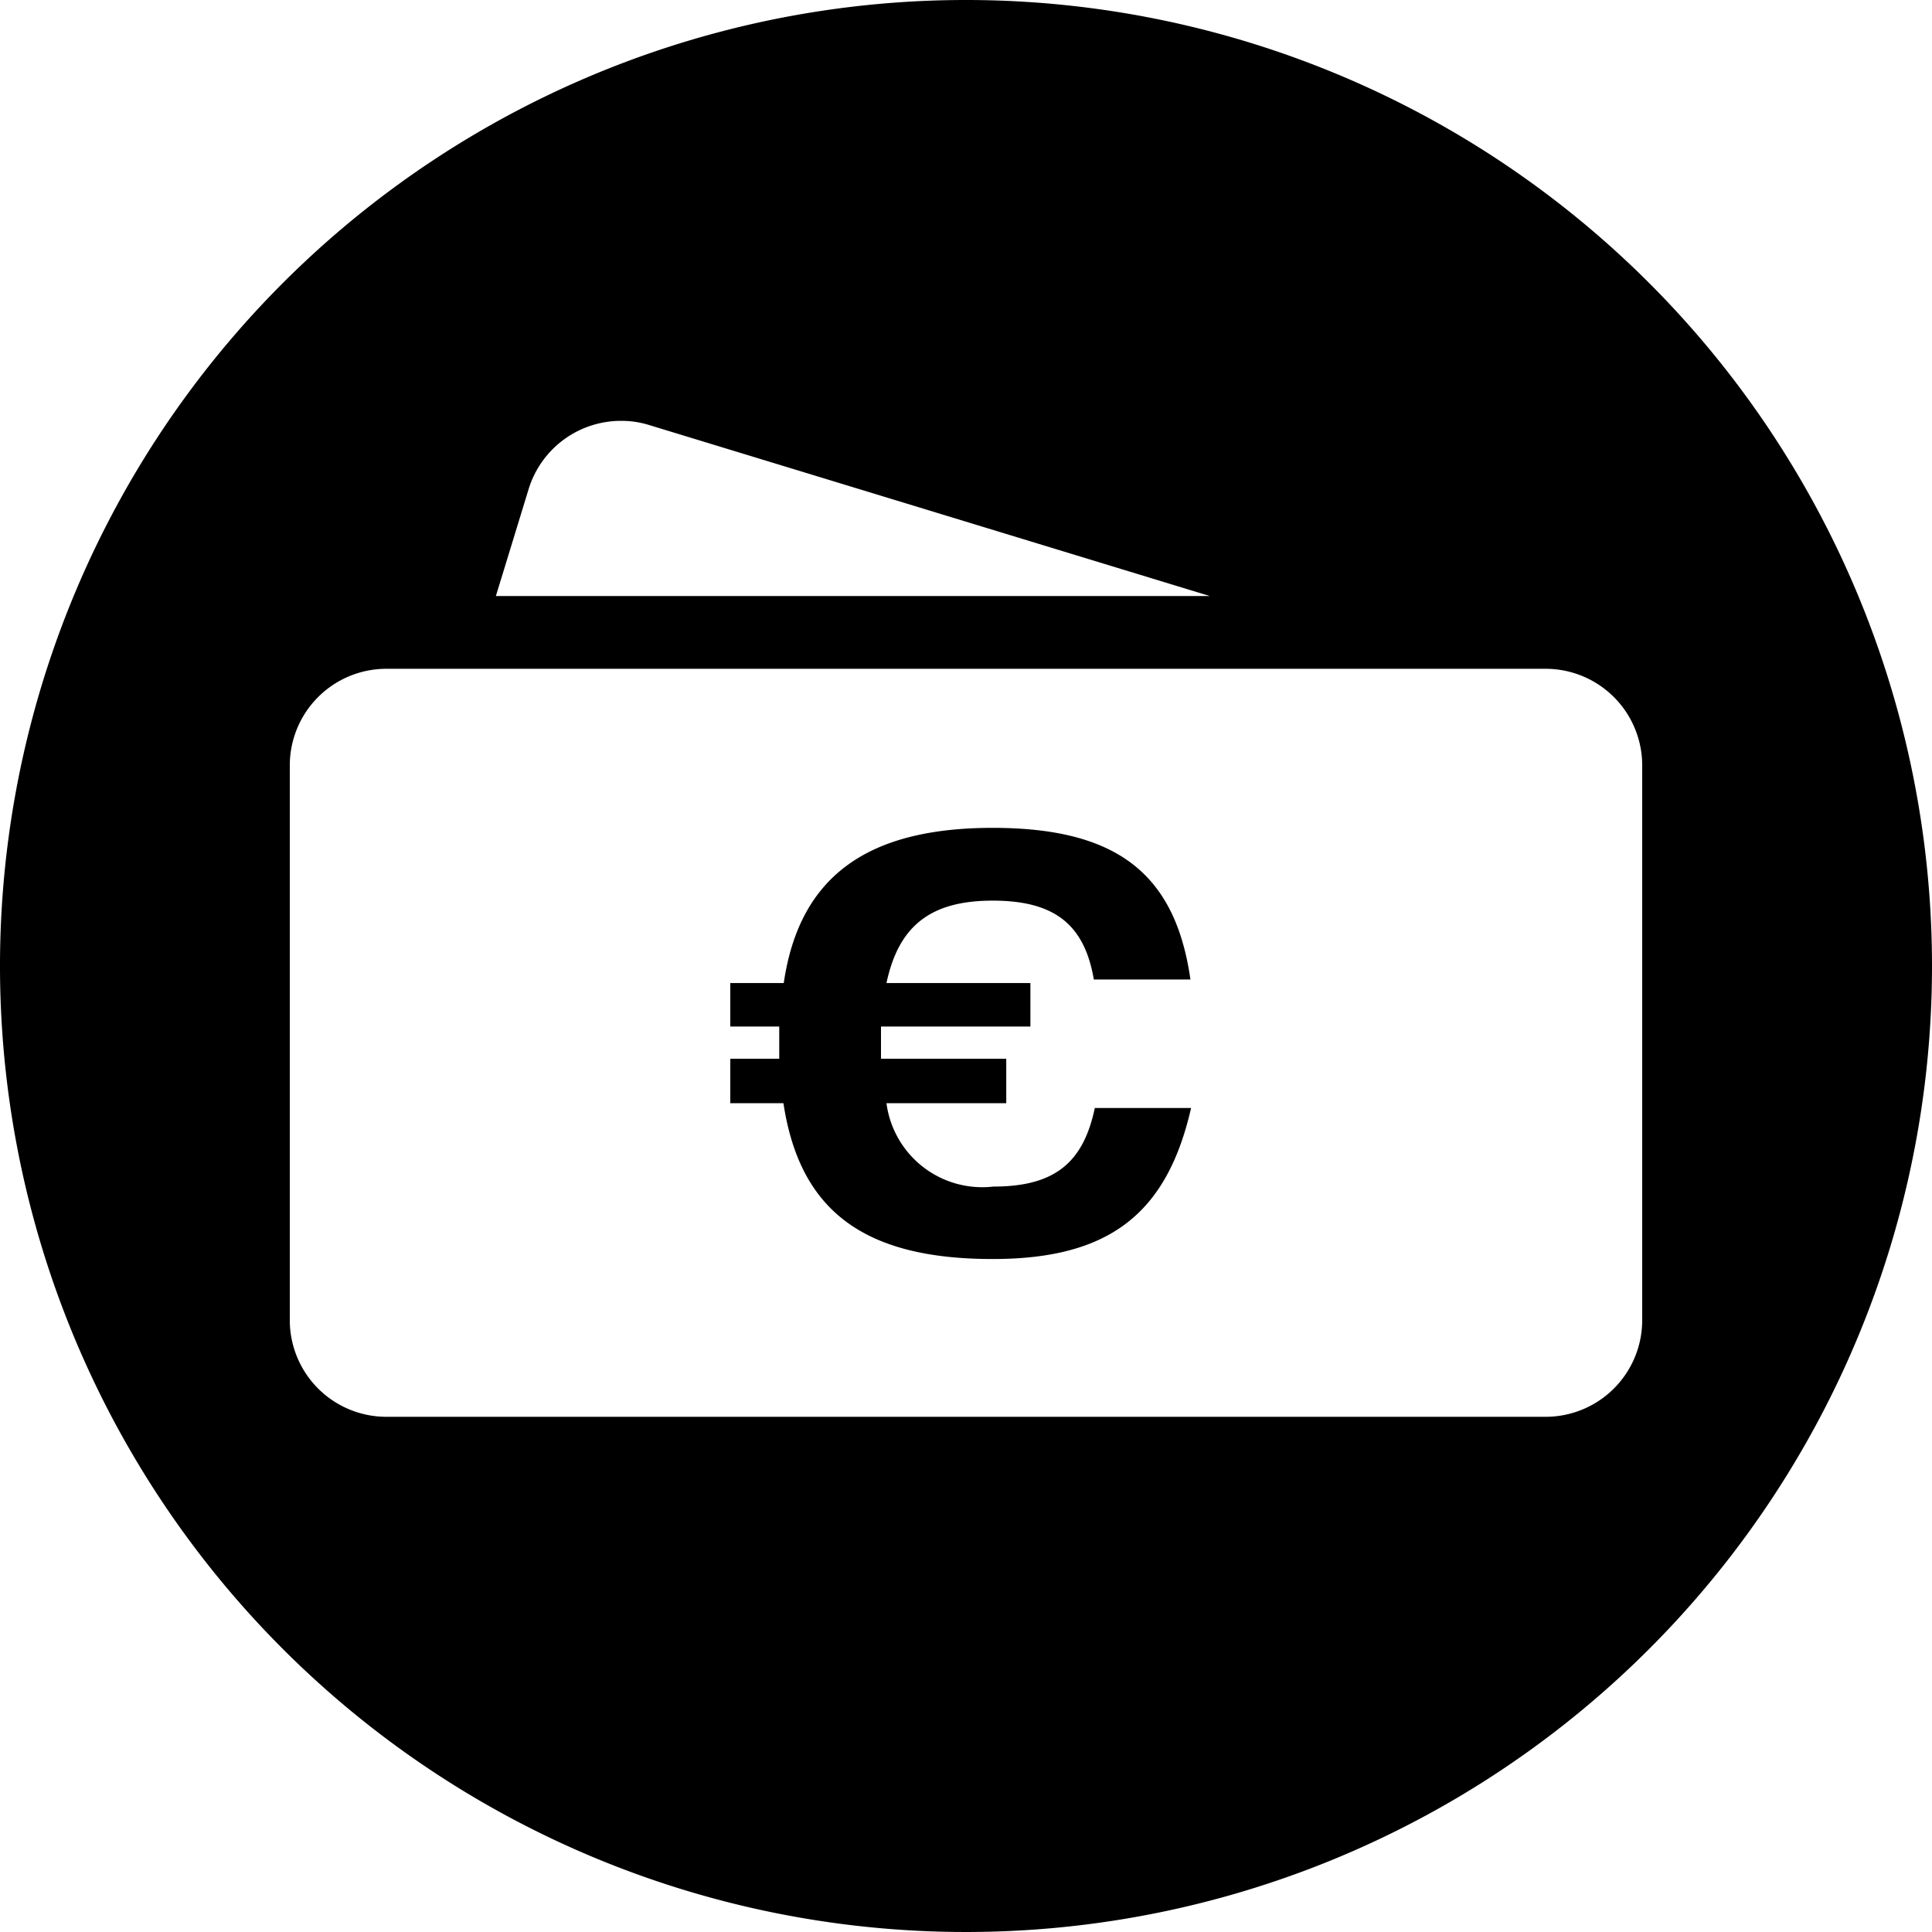 <svg xmlns="http://www.w3.org/2000/svg" viewBox="0 0 60 60"><title>Fichier 1</title><g id="Calque_2" data-name="Calque 2"><g id="Calque_1-2" data-name="Calque 1"><path d="M30,0A30,30,0,1,0,60,30,30,30,0,0,0,30,0ZM16.42,15.18a3,3,0,0,1,2.86-2.11,2.89,2.89,0,0,1,.88.13l17.41,5.31H15.4ZM51,41a3,3,0,0,1-3,3H12a3,3,0,0,1-3-3V23.77a3,3,0,0,1,3-3H48a3,3,0,0,1,3,3Z"/><path d="M30.85,36.85a3,3,0,0,1-3.32-2.59h3.72V32.88H27.36v-1H32V30.53H27.53c.38-1.78,1.37-2.56,3.3-2.56s2.85.75,3.14,2.45h3c-.47-3.3-2.3-4.71-6.14-4.71s-6,1.46-6.49,4.82H22.68v1.35H24.2v1H22.68v1.38h1.65c.51,3.37,2.53,4.84,6.5,4.84,3.61,0,5.41-1.4,6.16-4.69H34C33.64,36.13,32.73,36.85,30.85,36.85Z"/></g></g></svg>